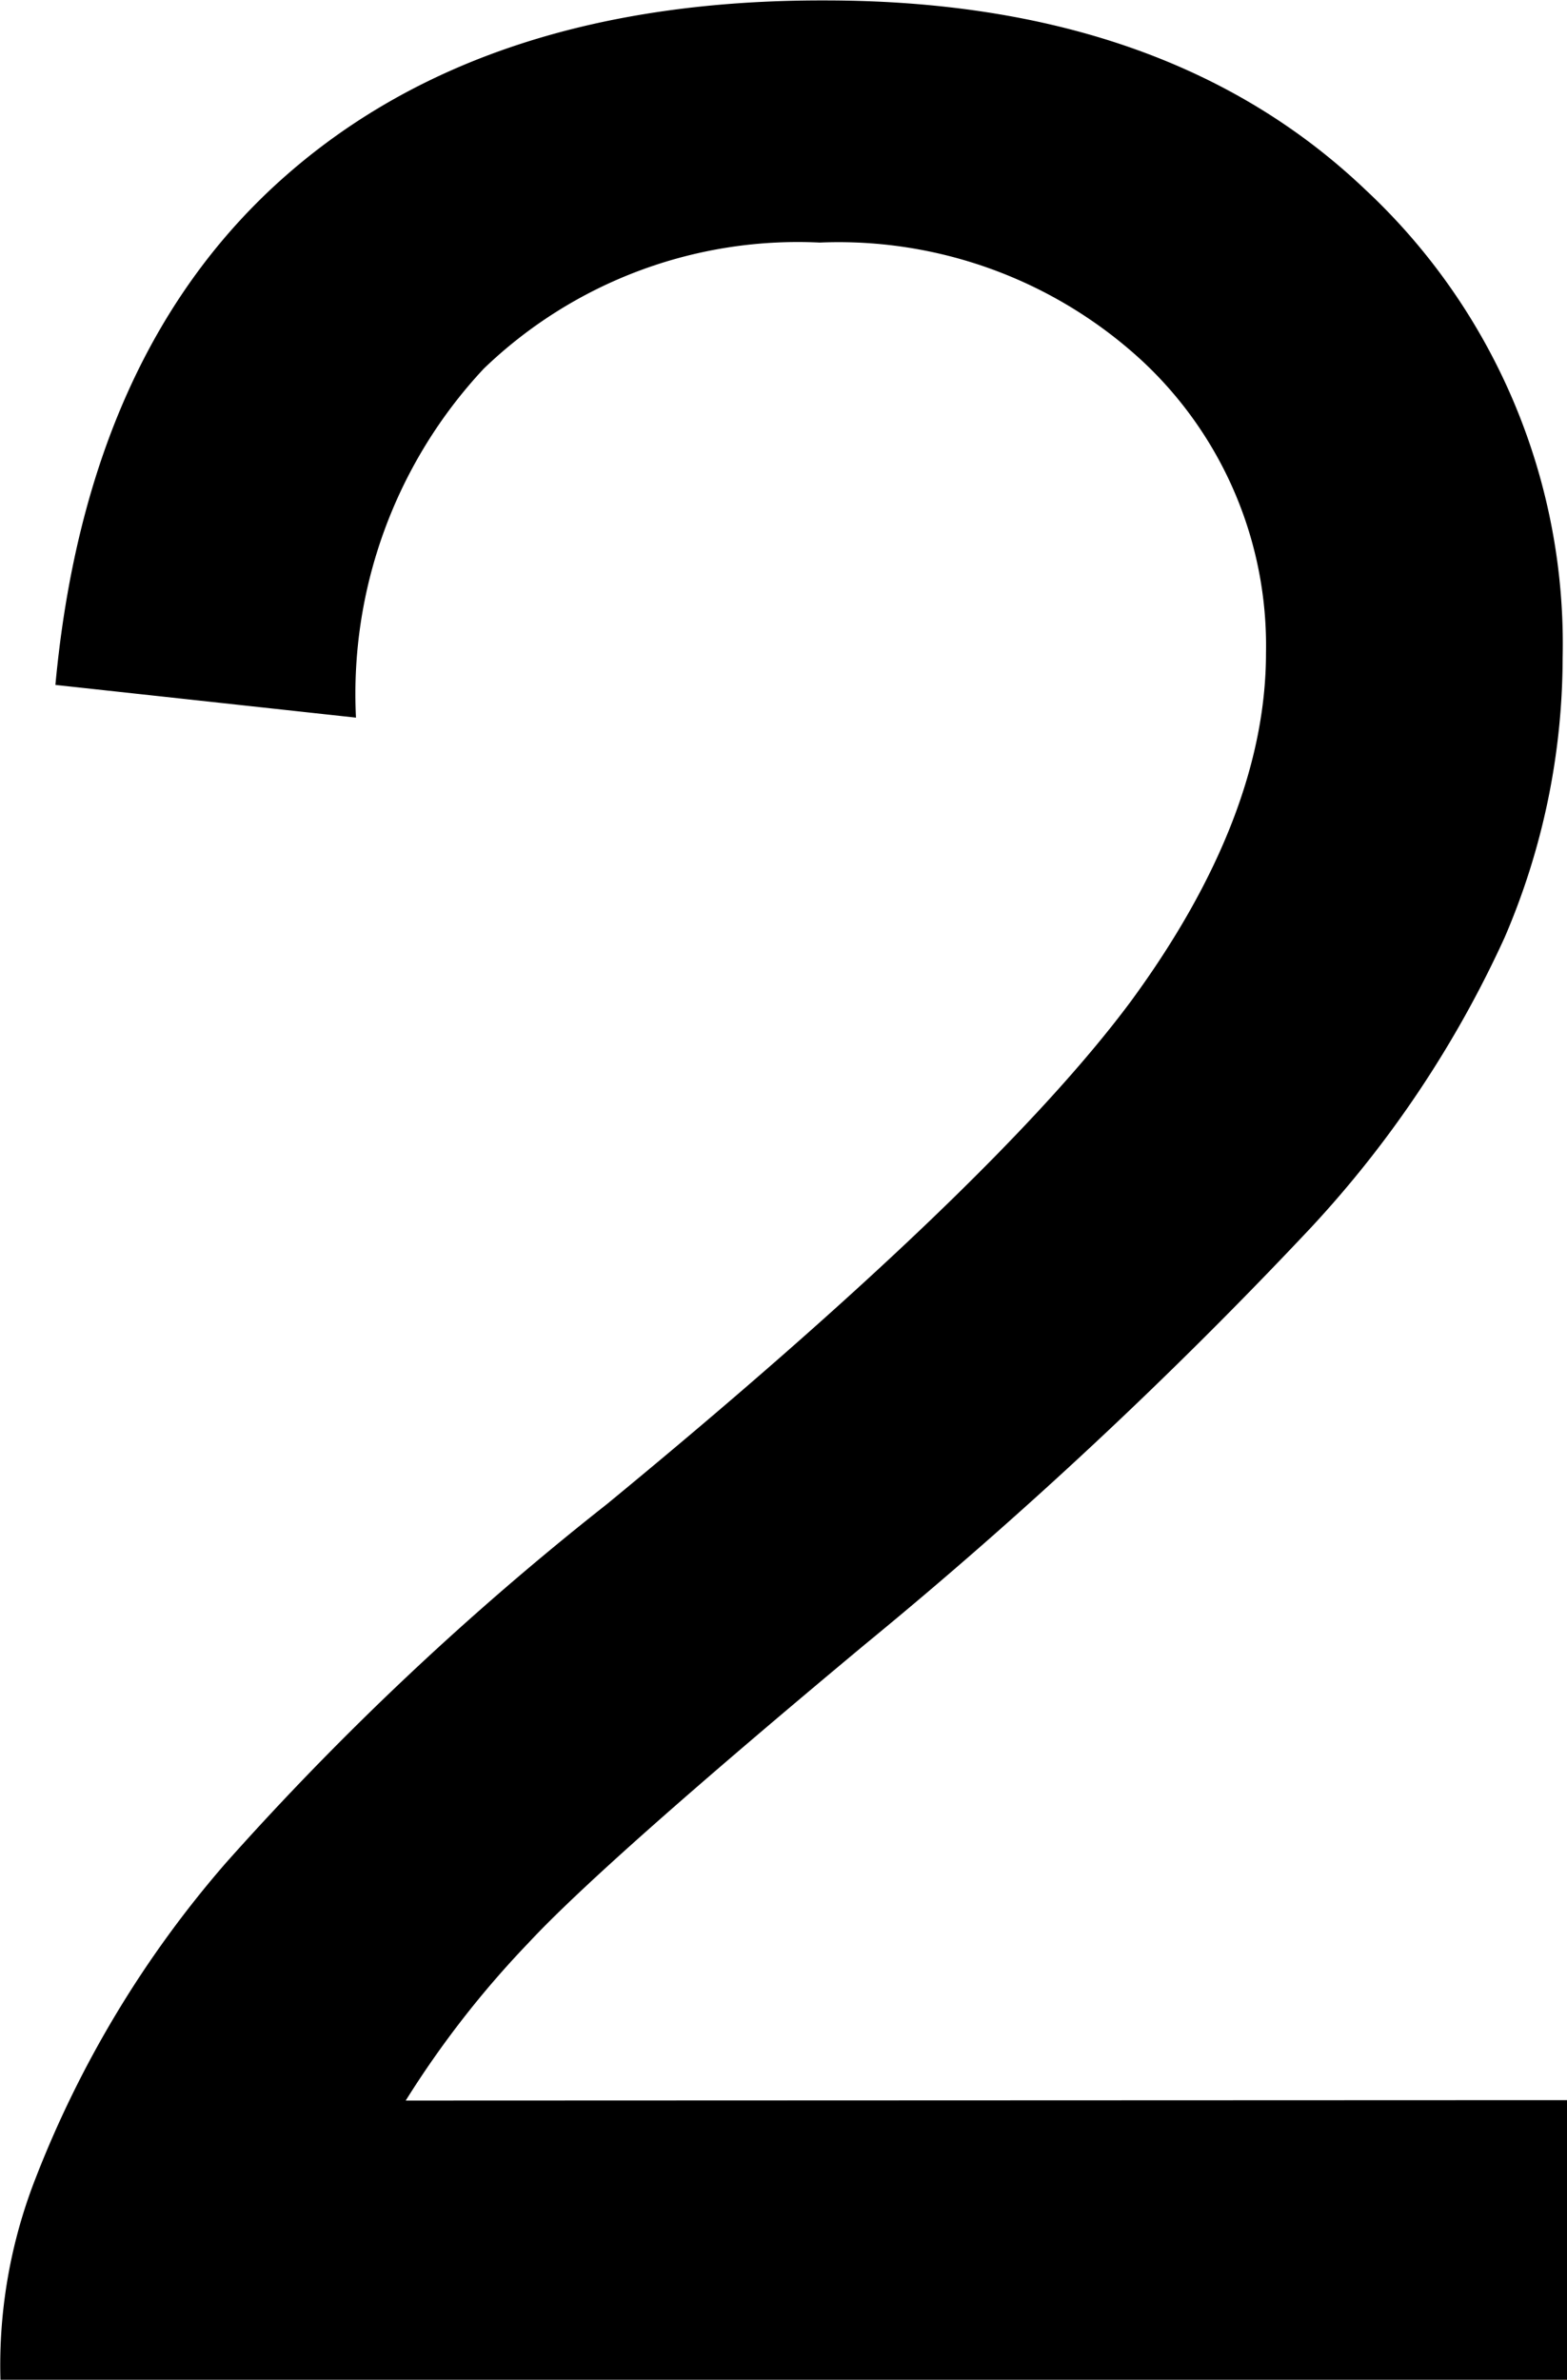 <svg id="Layer_1" data-name="Layer 1" xmlns="http://www.w3.org/2000/svg" viewBox="0 0 35.92 54.56"><path d="M49.1,52.44v6.41H13.19A11.76,11.76,0,0,1,14,54.22,24.55,24.55,0,0,1,18.36,47a68.18,68.18,0,0,1,8.73-8.22q8.85-7.28,12-11.51c2.08-2.83,3.11-5.51,3.11-8a8.92,8.92,0,0,0-2.83-6.69,10.26,10.26,0,0,0-7.4-2.72,10.38,10.38,0,0,0-7.7,2.89,10.92,10.92,0,0,0-2.93,8L14.45,20q.71-7.67,5.3-11.69t12.34-4q7.83,0,12.38,4.33A14.24,14.24,0,0,1,49,19.38a16.26,16.26,0,0,1-1.33,6.41,25,25,0,0,1-4.43,6.64A108.23,108.23,0,0,1,33,42q-6,5-7.71,6.84a22.25,22.25,0,0,0-2.81,3.61Z" transform="translate(-13.18 -4.3)"/></svg>